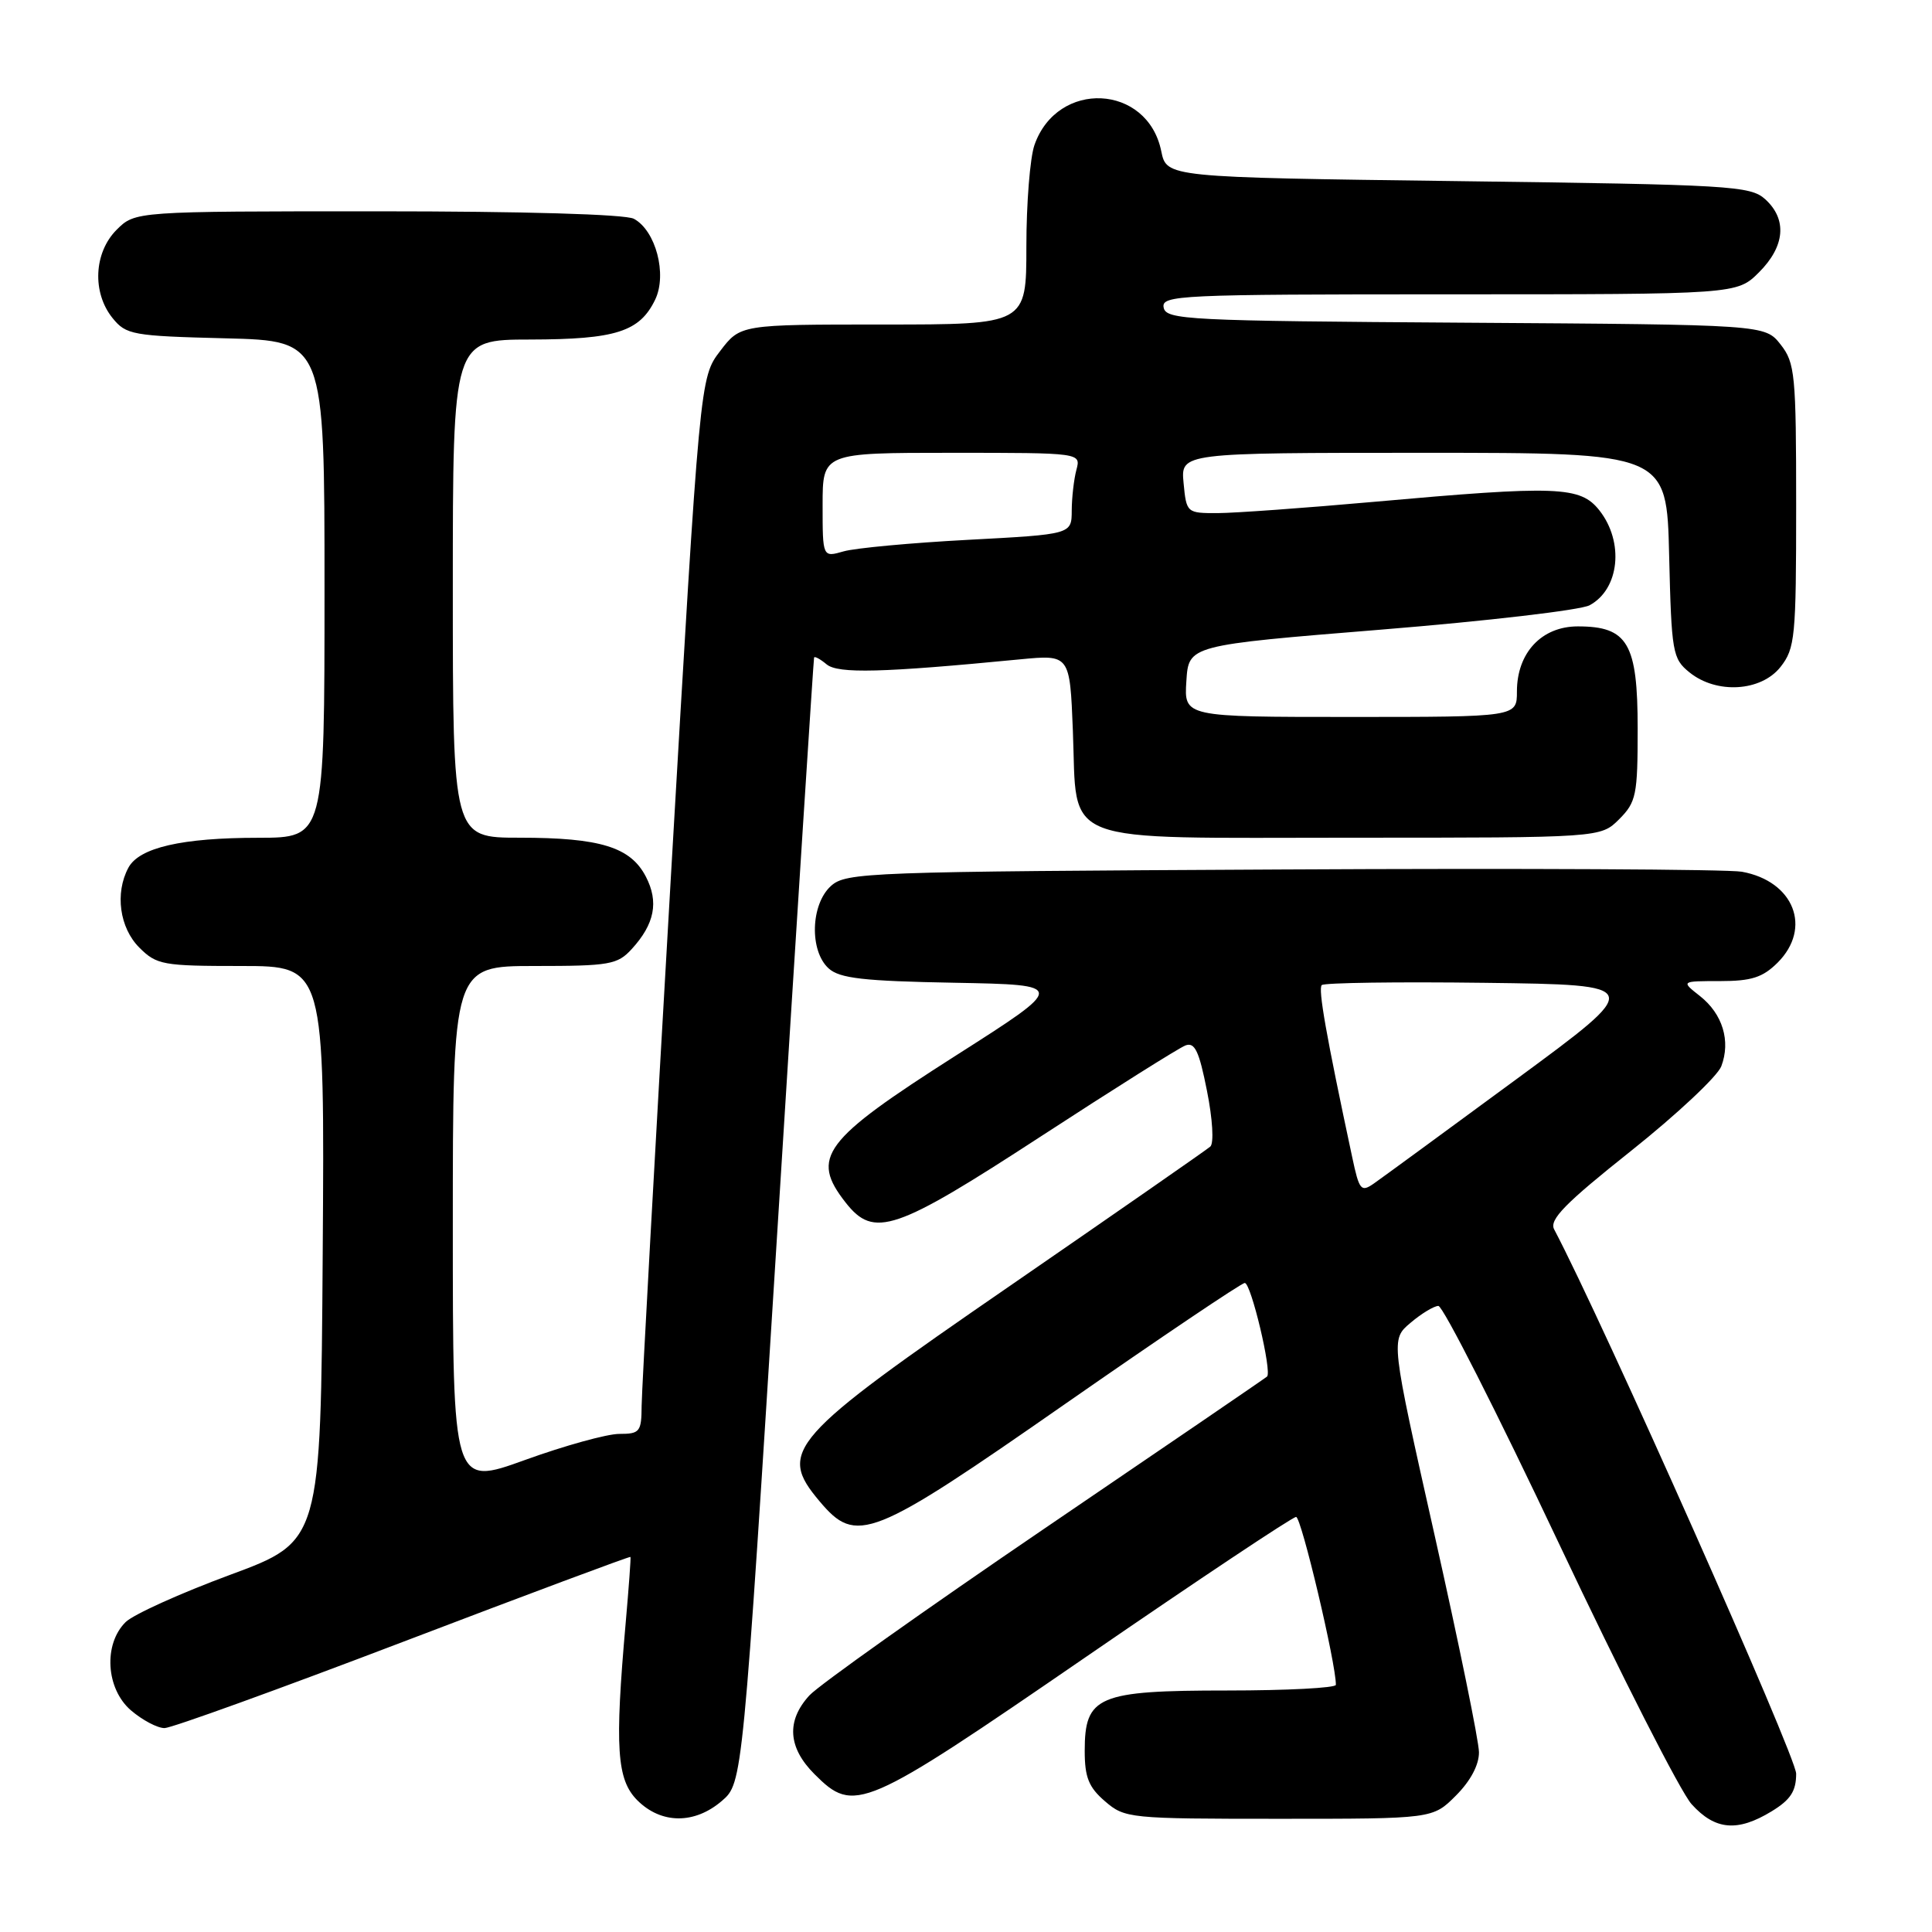 <?xml version="1.0" encoding="UTF-8" standalone="no"?>
<!DOCTYPE svg PUBLIC "-//W3C//DTD SVG 1.1//EN" "http://www.w3.org/Graphics/SVG/1.1/DTD/svg11.dtd" >
<svg xmlns="http://www.w3.org/2000/svg" xmlns:xlink="http://www.w3.org/1999/xlink" version="1.1" viewBox="0 0 256 256">
 <g >
 <path fill="currentColor"
d=" M 234.75 240.01 C 237.26 238.48 238.00 237.34 238.00 235.02 C 238.00 232.74 212.30 174.94 205.93 162.89 C 205.26 161.61 207.39 159.44 216.12 152.50 C 222.19 147.67 227.57 142.62 228.08 141.29 C 229.35 137.95 228.26 134.35 225.25 131.98 C 222.73 130.00 222.73 130.00 227.91 130.00 C 232.08 130.00 233.57 129.52 235.55 127.55 C 240.14 122.95 237.70 116.76 230.81 115.51 C 228.99 115.18 201.56 115.04 169.85 115.21 C 114.80 115.49 112.11 115.59 110.10 117.40 C 107.41 119.84 107.24 126.00 109.80 128.32 C 111.26 129.64 114.41 130.00 126.48 130.22 C 141.36 130.50 141.36 130.50 126.65 139.87 C 109.02 151.11 107.34 153.35 112.07 159.37 C 115.81 164.11 118.59 163.17 137.95 150.56 C 147.61 144.27 156.21 138.86 157.07 138.53 C 158.31 138.05 158.89 139.27 159.93 144.54 C 160.68 148.28 160.87 151.49 160.37 151.93 C 159.89 152.35 147.99 160.62 133.93 170.31 C 104.50 190.57 102.99 192.27 108.59 198.92 C 113.48 204.73 115.36 203.99 141.18 186.00 C 153.82 177.20 164.51 170.00 164.94 170.00 C 165.77 170.00 168.57 181.79 167.89 182.40 C 167.68 182.60 154.45 191.63 138.50 202.47 C 122.55 213.32 108.49 223.30 107.25 224.65 C 104.17 228.01 104.40 231.56 107.92 235.08 C 113.21 240.37 114.28 239.90 143.97 219.50 C 158.78 209.32 171.27 201.00 171.74 201.00 C 172.43 201.00 177.04 220.47 177.01 223.25 C 177.00 223.66 170.52 224.00 162.61 224.00 C 145.46 224.00 143.73 224.74 143.73 232.00 C 143.73 235.50 144.26 236.83 146.42 238.68 C 149.04 240.94 149.63 241.00 169.48 241.00 C 189.85 241.00 189.85 241.00 192.92 237.92 C 194.85 235.99 195.99 233.85 195.97 232.17 C 195.96 230.70 193.32 217.80 190.11 203.50 C 184.27 177.50 184.27 177.50 186.89 175.29 C 188.32 174.07 189.99 173.06 190.59 173.04 C 191.19 173.02 198.39 187.21 206.59 204.57 C 214.79 221.93 222.69 237.46 224.15 239.07 C 227.26 242.51 230.22 242.77 234.75 240.01 Z  M 95.65 238.63 C 98.41 236.25 98.41 236.25 103.08 161.88 C 105.64 120.97 107.80 87.33 107.87 87.13 C 107.94 86.92 108.69 87.33 109.53 88.03 C 111.05 89.29 116.88 89.14 135.13 87.37 C 141.76 86.73 141.76 86.73 142.16 96.80 C 142.78 112.19 139.69 111.00 179.20 111.00 C 212.09 111.00 212.09 111.00 214.55 108.55 C 216.81 106.28 217.00 105.35 217.00 96.55 C 217.00 85.24 215.69 83.00 209.07 83.00 C 204.27 83.00 201.00 86.50 201.00 91.63 C 201.00 95.00 201.00 95.00 178.95 95.00 C 156.89 95.00 156.89 95.00 157.20 90.25 C 157.50 85.50 157.50 85.50 183.00 83.43 C 197.03 82.29 209.46 80.84 210.63 80.20 C 214.59 78.07 215.23 71.83 211.93 67.63 C 209.40 64.43 206.45 64.31 182.00 66.50 C 172.93 67.31 163.63 67.98 161.36 67.99 C 157.25 68.00 157.21 67.96 156.83 64.00 C 156.45 60.00 156.45 60.00 188.65 60.00 C 220.85 60.00 220.85 60.00 221.17 73.59 C 221.48 86.47 221.62 87.28 223.86 89.09 C 227.45 92.00 233.35 91.64 235.93 88.37 C 237.86 85.91 238.00 84.43 238.00 67.00 C 238.00 49.59 237.85 48.08 235.94 45.65 C 233.87 43.02 233.87 43.02 194.20 42.76 C 157.33 42.52 154.50 42.38 154.19 40.75 C 153.87 39.11 156.21 39.00 192.00 39.00 C 230.15 39.00 230.15 39.00 233.08 36.08 C 236.53 32.63 236.83 29.06 233.90 26.40 C 231.93 24.62 229.35 24.47 193.19 24.00 C 154.58 23.50 154.58 23.50 153.87 20.02 C 152.05 11.12 140.10 10.54 137.07 19.22 C 136.48 20.91 136.00 26.96 136.00 32.65 C 136.00 43.00 136.00 43.00 117.05 43.00 C 98.10 43.00 98.10 43.00 95.42 46.52 C 92.74 50.03 92.74 50.03 88.89 116.27 C 86.78 152.69 85.04 184.19 85.02 186.25 C 85.00 189.73 84.79 190.00 82.05 190.00 C 80.43 190.00 74.80 191.56 69.55 193.46 C 60.00 196.91 60.00 196.91 60.00 162.46 C 60.00 128.00 60.00 128.00 70.83 128.00 C 80.78 128.00 81.82 127.82 83.71 125.75 C 86.74 122.44 87.32 119.51 85.58 116.16 C 83.55 112.24 79.54 111.00 68.85 111.00 C 60.00 111.00 60.00 111.00 60.00 78.00 C 60.00 45.00 60.00 45.00 70.25 44.99 C 81.60 44.97 84.77 43.96 86.82 39.69 C 88.42 36.34 86.89 30.55 83.99 28.99 C 82.87 28.39 69.35 28.00 50.02 28.00 C 17.91 28.00 17.91 28.00 15.45 30.45 C 12.43 33.48 12.19 38.77 14.91 42.14 C 16.71 44.37 17.55 44.52 29.91 44.83 C 43.00 45.16 43.00 45.16 43.00 78.08 C 43.00 111.00 43.00 111.00 34.25 111.01 C 24.08 111.01 18.44 112.31 17.01 114.98 C 15.21 118.34 15.84 122.93 18.45 125.55 C 20.76 127.86 21.56 128.00 31.97 128.00 C 43.02 128.00 43.02 128.00 42.76 166.11 C 42.50 204.23 42.50 204.23 30.50 208.67 C 23.90 211.11 17.67 213.93 16.65 214.93 C 13.68 217.86 14.03 223.77 17.35 226.63 C 18.87 227.93 20.87 228.99 21.81 228.98 C 22.74 228.97 36.98 223.82 53.46 217.53 C 69.95 211.24 83.48 206.19 83.54 206.30 C 83.61 206.41 83.32 210.32 82.91 215.00 C 81.44 231.61 81.72 235.81 84.45 238.55 C 87.62 241.71 92.03 241.74 95.65 238.63 Z  M 179.17 153.31 C 175.70 137.08 174.64 131.03 175.14 130.53 C 175.45 130.22 185.21 130.08 196.81 130.23 C 217.92 130.50 217.92 130.50 200.93 143.00 C 191.58 149.88 183.09 156.09 182.06 156.81 C 180.34 158.01 180.11 157.74 179.17 153.31 Z  M 109.00 66.93 C 109.00 60.00 109.00 60.00 126.12 60.00 C 143.23 60.00 143.23 60.00 142.63 62.25 C 142.30 63.49 142.02 65.92 142.01 67.65 C 142.00 70.80 142.00 70.80 128.28 71.53 C 120.74 71.93 113.31 72.62 111.78 73.06 C 109.00 73.86 109.00 73.86 109.00 66.93 Z "/>
</g>
</svg>